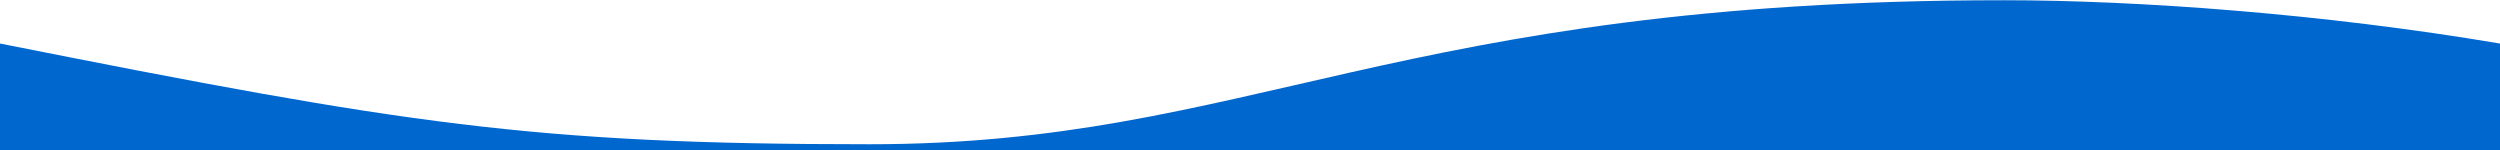 <svg id="Body_1" data-name="Body 1" xmlns="http://www.w3.org/2000/svg" viewBox="0 0 1200 71.98"><title>5-top-bg</title><g id="Fond"><path d="M0,20.89C194,59.42,255.36,69.24,417.34,69.24,600,69.24,670,.11,961.8.11c64.2,0,153.36,6.46,238.2,20.79V72H0Z" fill="#0067cf"/></g></svg>
